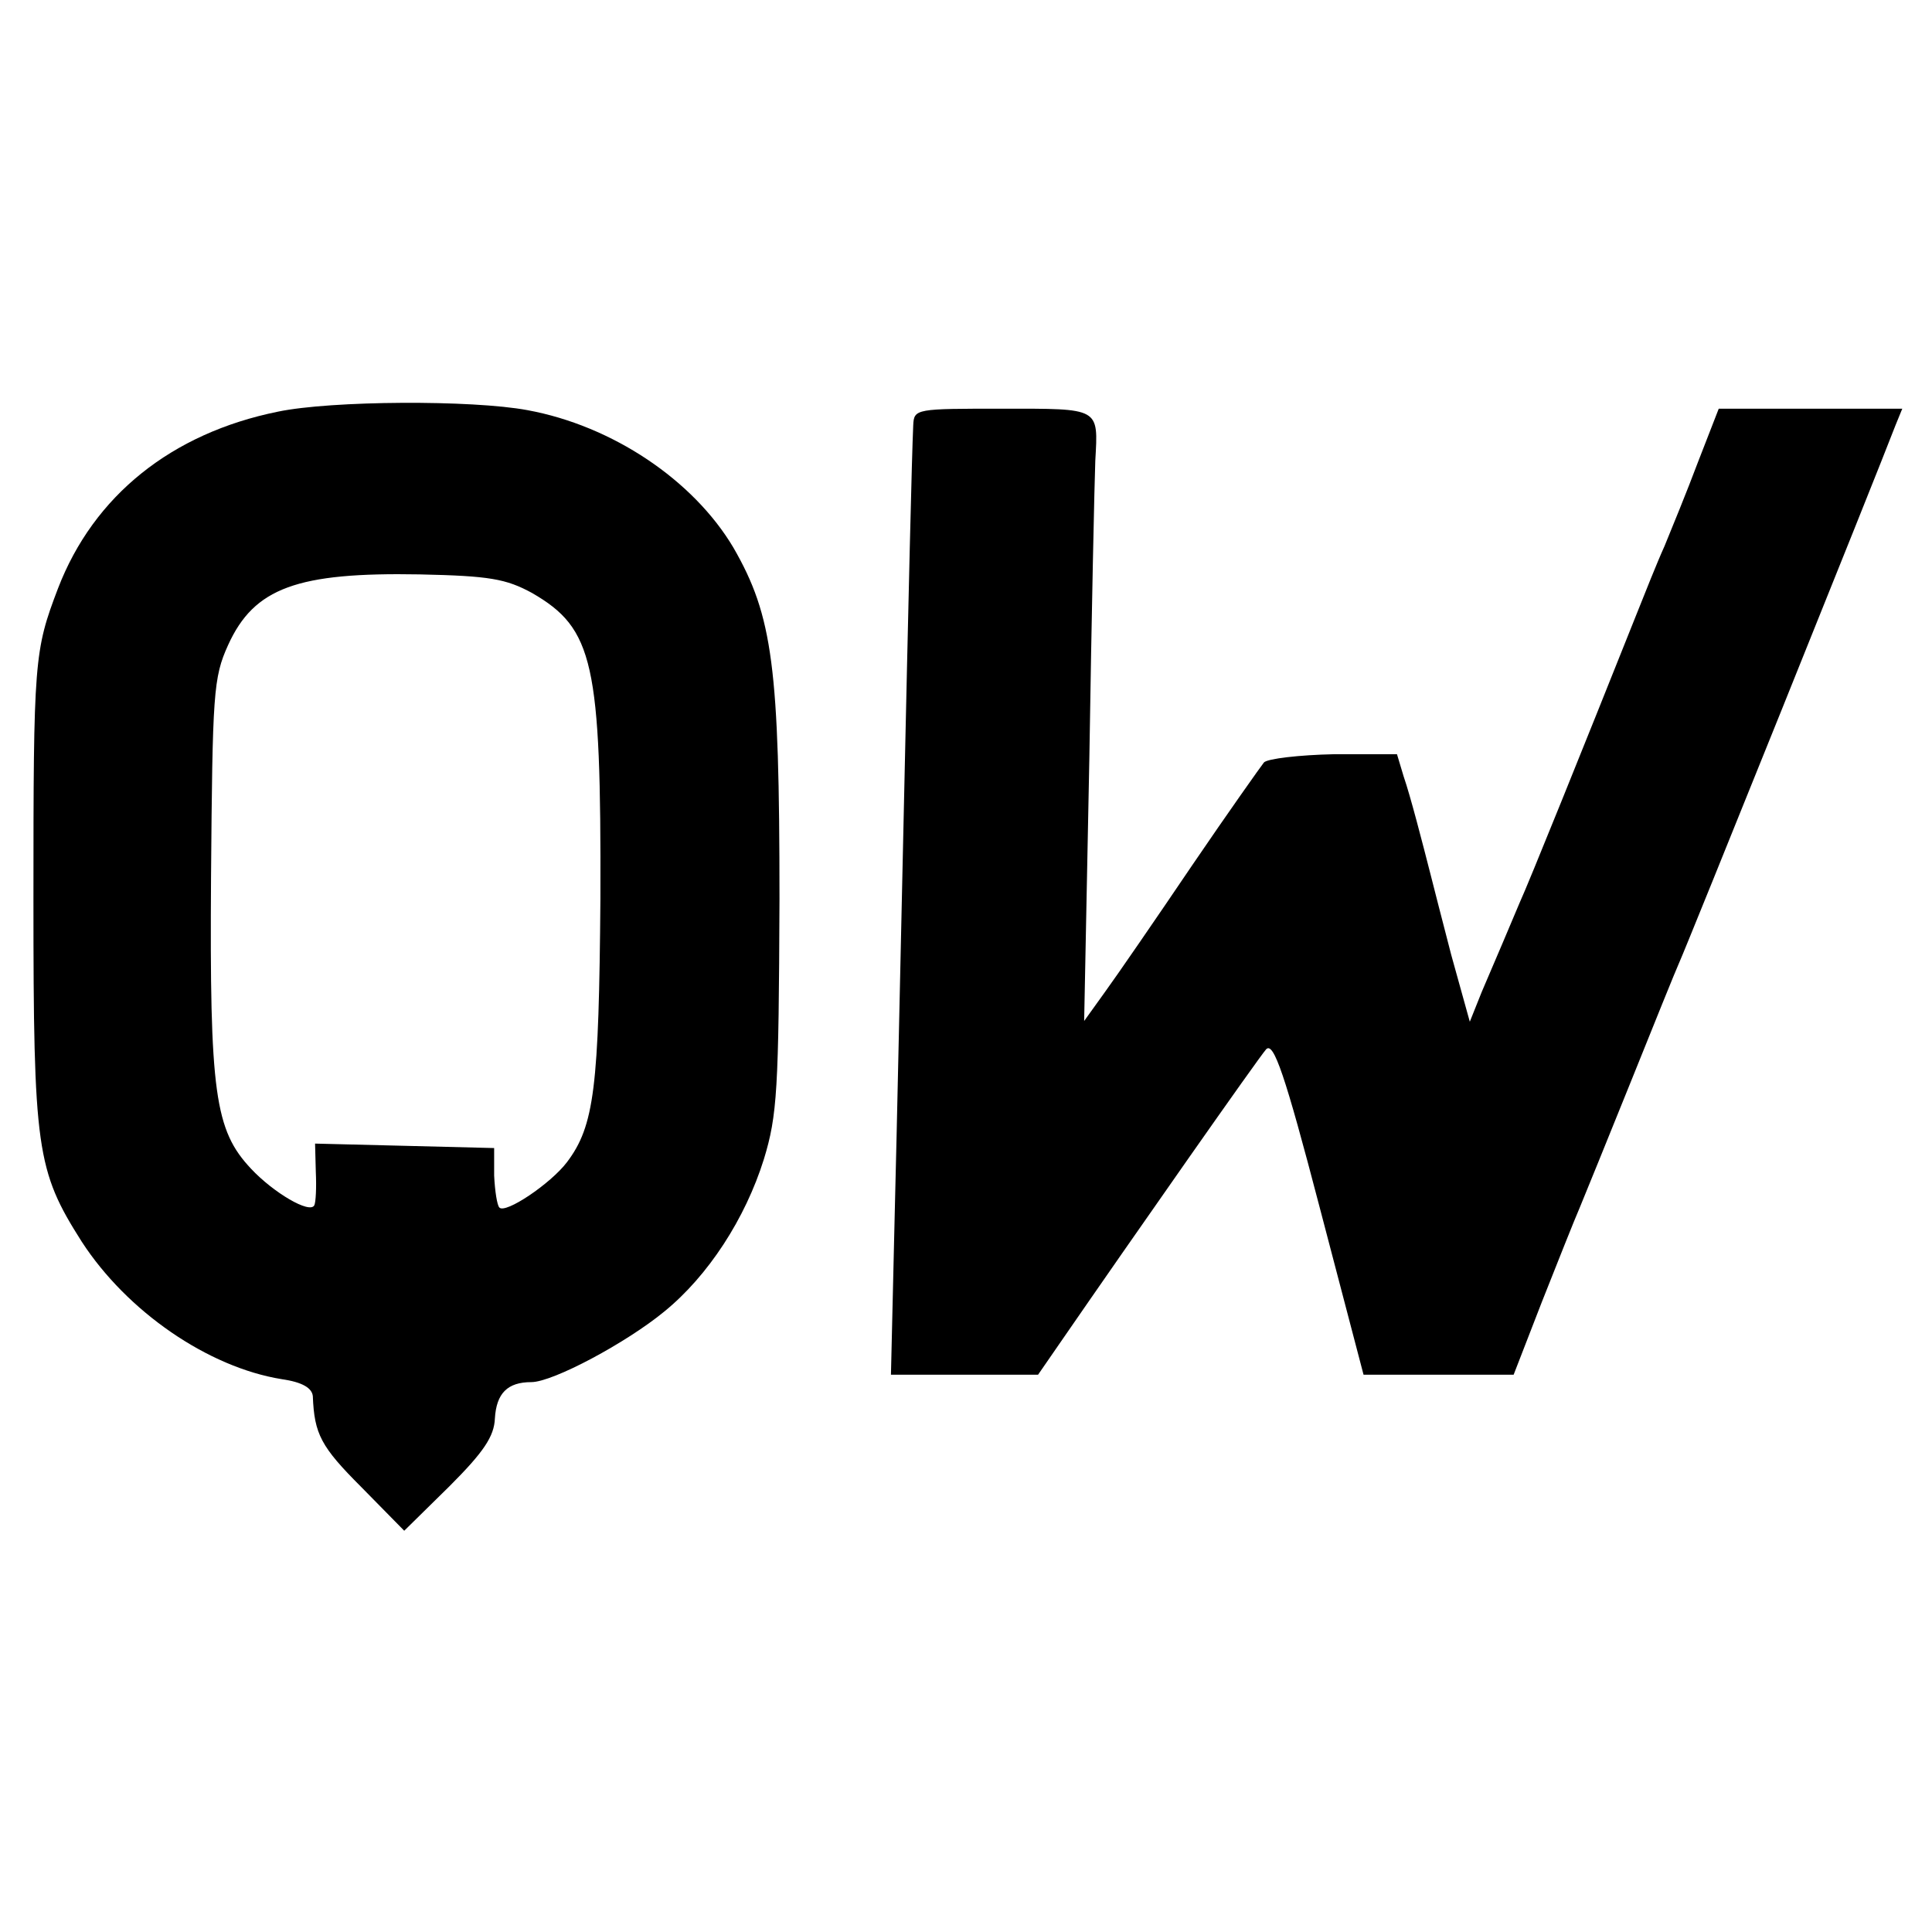 <?xml version="1.0" standalone="no"?>
<!DOCTYPE svg PUBLIC "-//W3C//DTD SVG 20010904//EN"
 "http://www.w3.org/TR/2001/REC-SVG-20010904/DTD/svg10.dtd">
<svg version="1.0" xmlns="http://www.w3.org/2000/svg"
 width="260pt" height="260pt" viewBox="0 0 260 260"
 preserveAspectRatio="xMidYMid meet">
<g transform="translate(0,260) scale(0.1,-0.1)"
fill="#000000" stroke="none">
<path d="M374 2046 c-143 -29 -248 -113 -296 -238 -32 -84 -33 -96 -33 -418 0
-337 4 -365 65 -461 61 -94 170 -169 269 -185 28 -4 41 -12 42 -23 2 -51 11
-68 65 -122 l58 -59 61 60 c46 46 60 67 61 91 2 34 17 49 49 49 29 0 128 53
179 95 59 48 109 125 134 205 18 59 20 93 21 350 0 312 -9 381 -62 473 -54 91
-163 164 -277 185 -75 14 -264 13 -336 -2z m342 -244 c83 -48 93 -94 92 -411
-2 -254 -8 -306 -45 -355 -22 -29 -83 -70 -91 -61 -3 3 -6 22 -7 43 l0 37
-120 3 -121 3 1 -38 c1 -21 0 -41 -2 -45 -6 -12 -55 17 -85 49 -49 52 -56 102
-54 393 2 247 3 268 23 312 35 77 93 98 258 95 94 -2 116 -6 151 -25z"/>
<path d="M1229 2028 c-2 -44 -6 -215 -13 -533 -4 -176 -9 -416 -12 -532 l-5
-213 99 0 99 0 29 42 c100 145 268 385 278 396 10 10 25 -33 72 -213 l59 -225
101 0 101 0 38 98 c21 53 44 111 51 127 7 17 38 93 69 170 31 77 60 149 65
160 8 17 265 655 291 723 l9 22 -124 0 -123 0 -28 -72 c-15 -40 -36 -91 -45
-113 -10 -22 -27 -65 -39 -95 -69 -173 -144 -359 -156 -385 -15 -36 -28 -66
-51 -120 l-16 -40 -25 90 c-13 50 -25 97 -27 105 -12 47 -28 109 -37 135 l-9
30 -85 0 c-47 -1 -89 -6 -94 -11 -4 -5 -48 -67 -97 -139 -48 -71 -101 -148
-117 -170 l-28 -39 7 354 c3 195 7 375 8 400 4 72 7 70 -125 70 -116 0 -119 0
-120 -22z"/>
</g>
</svg>
